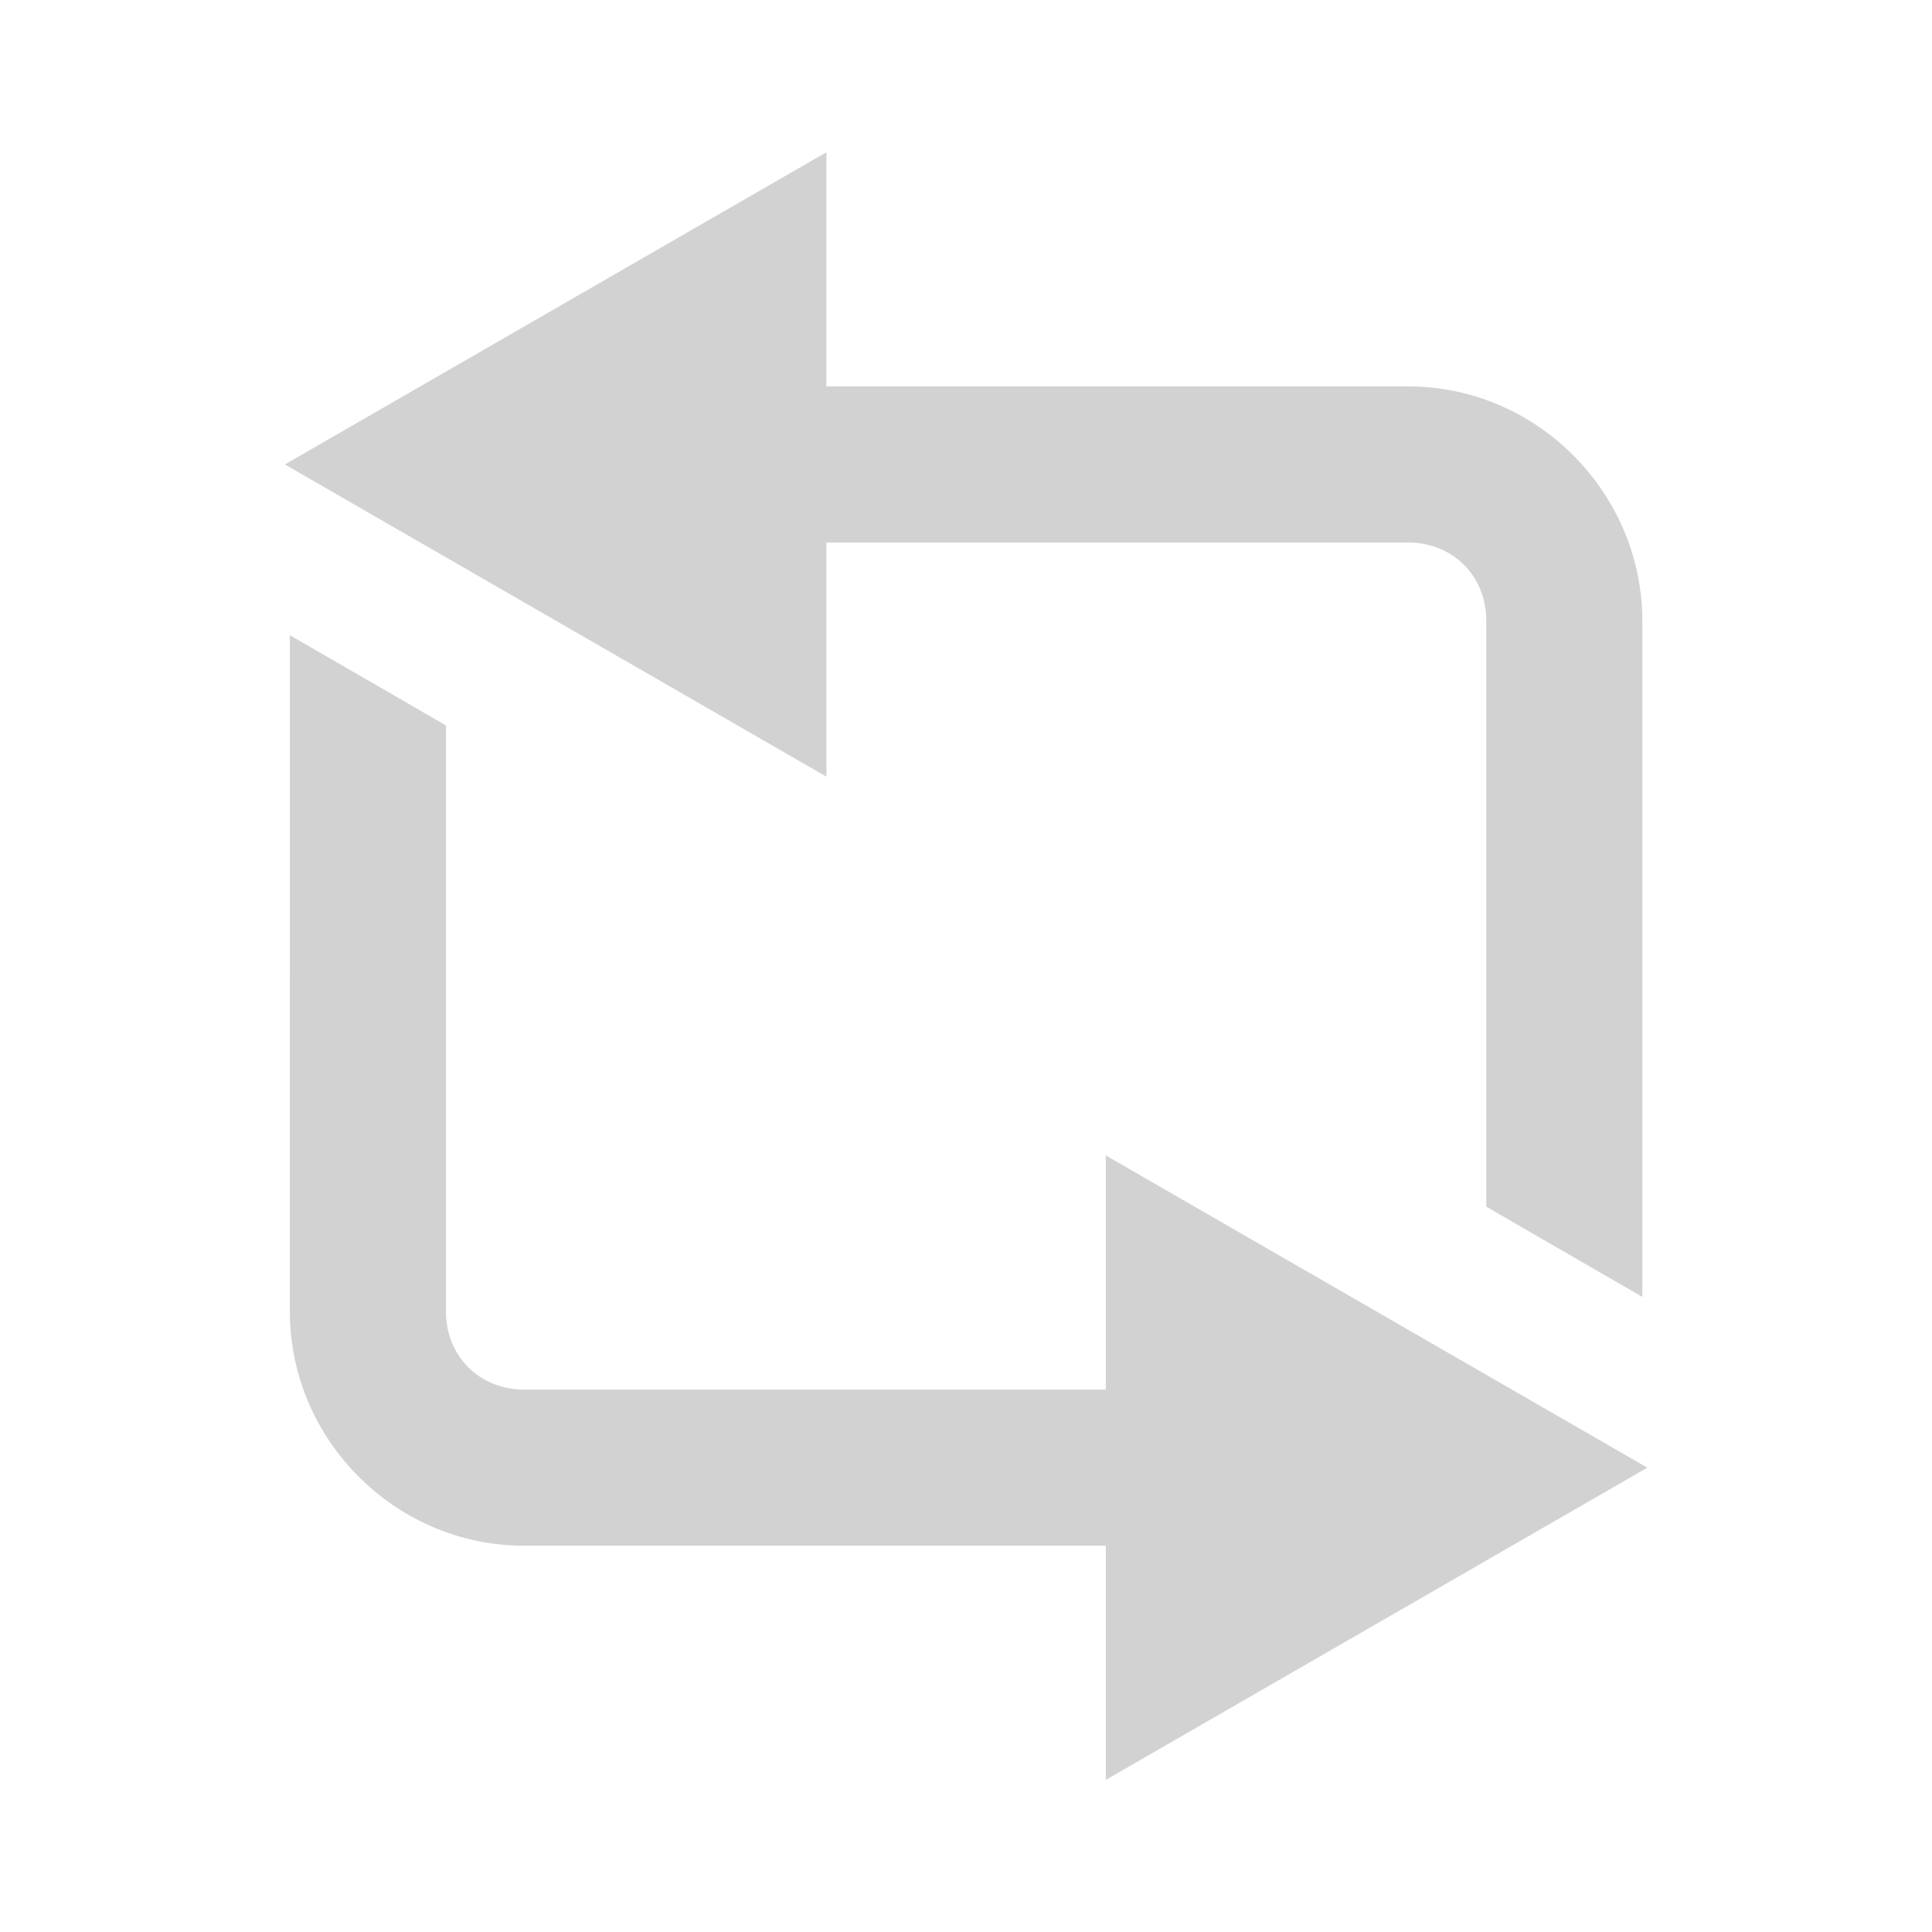 <!-- Created with Inkscape (http://www.inkscape.org/) -->
<svg id="svg2" width="20" height="20" version="1.1" xmlns="http://www.w3.org/2000/svg"><g id="g3201" transform="matrix(.808 0 0 .808 -2.122 .768)" color="#000000" fill="#d2d2d2"><path id="path3203" d="m6.34 7.188 1.406 0.812 0.594 0.344-2.5e-4 7.509c-1.9e-5 0.571 0.429 1 1 1h7.454v-3l3.469 2 3.469 2-3.469 2-3.469 2v-3h-7.454c-1.645 0-3-1.355-3-3z"/><path id="path3205" d="m13.214 1v3h7.454c1.645 0 2.994 1.355 3 3v8.665l-1.406-0.812-0.594-0.344v-7.509c0-0.571-0.429-1-1-1h-7.454v3l-3.469-2-3.469-2 3.469-2z" style="block-progression:tb;text-indent:0;text-transform:none"/></g></svg>
